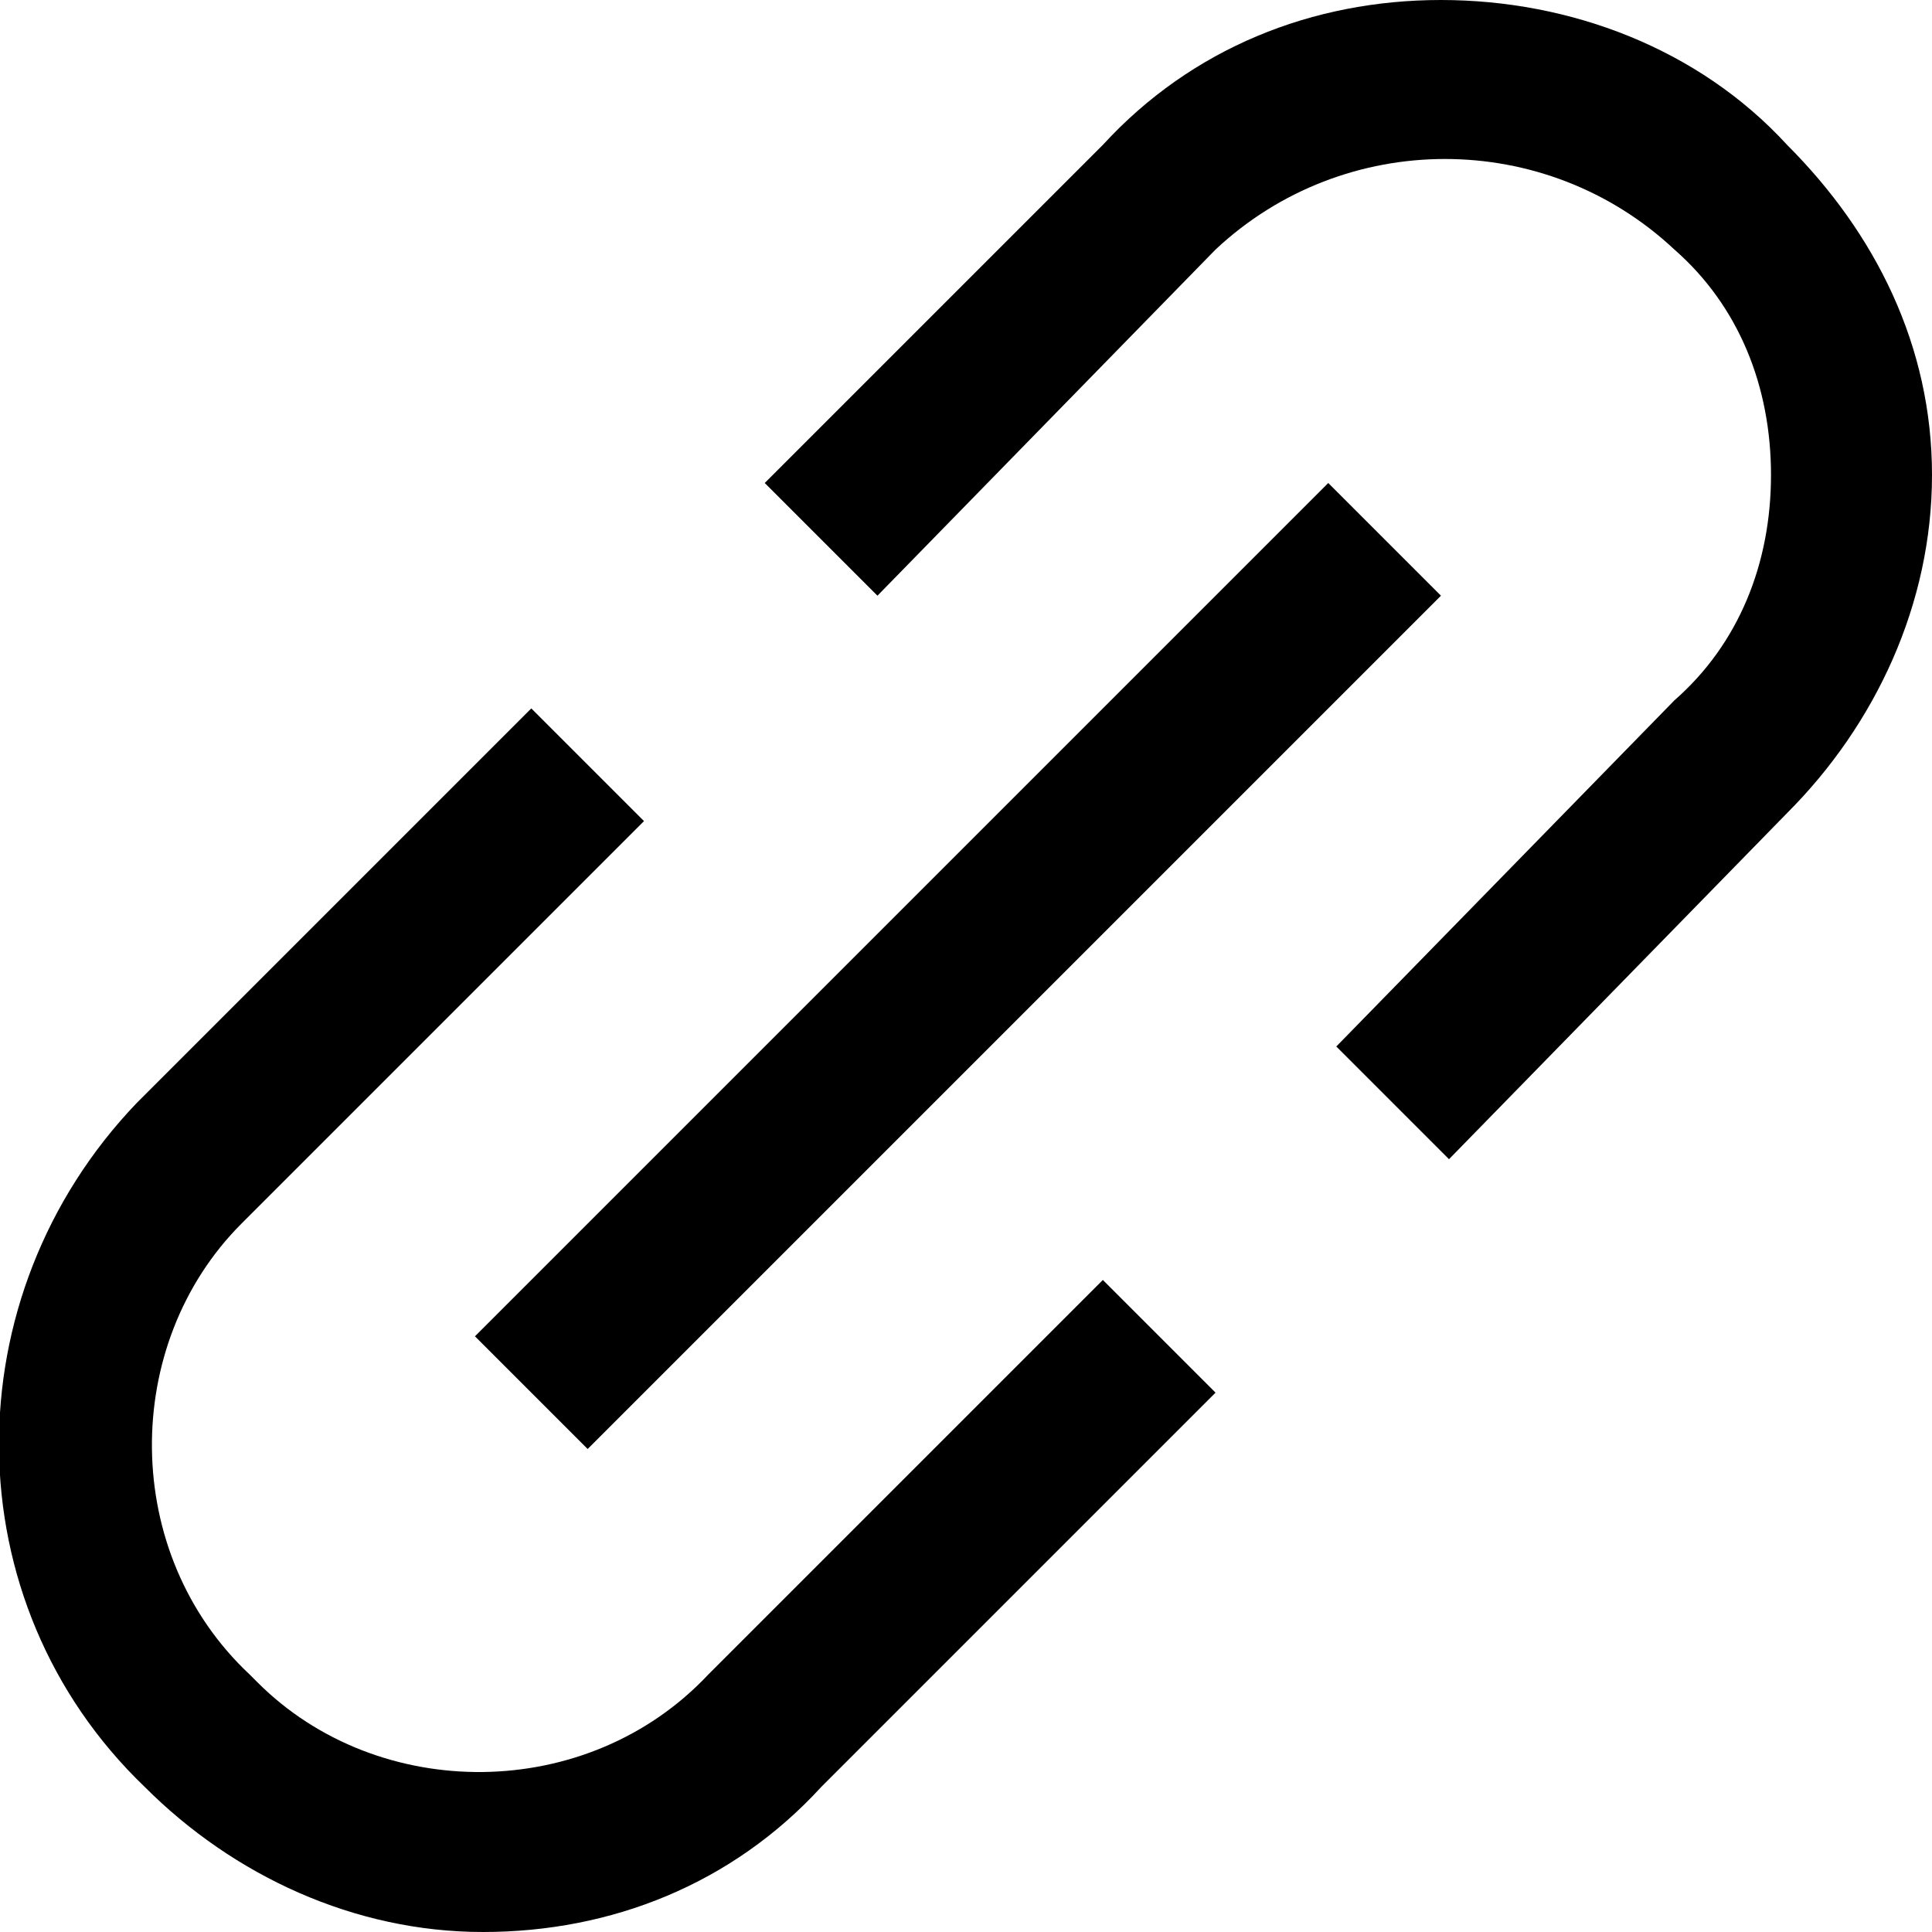 <svg xmlns="http://www.w3.org/2000/svg" viewBox="0 0 24 24"><path d="M8.8 20.8c-1.5 1.6-4.1 1.6-5.6.1l-.1-.1c-1.6-1.5-1.6-4.1-.1-5.6l.1-.1L8 10.2 6.6 8.8l-4.9 4.9c-2.3 2.4-2.3 6.2.1 8.5C2.9 23.3 4.4 24 6 24s3.1-.6 4.2-1.8l4.9-4.9-1.4-1.4-4.9 4.9zm13.4-19C21.1.6 19.5 0 17.9 0c-1.6 0-3.1.6-4.2 1.8L9.5 6l1.4 1.4 4.2-4.3c1.6-1.5 4.1-1.5 5.7 0 .8.7 1.2 1.7 1.2 2.8 0 1.1-.4 2.1-1.2 2.8L16.6 13l1.4 1.4 4.2-4.3C23.3 9 24 7.5 24 5.9s-.7-3-1.8-4.1zm-4.3 5.6L16.5 6 5.9 16.6 7.3 18 17.9 7.4z"/></svg>
